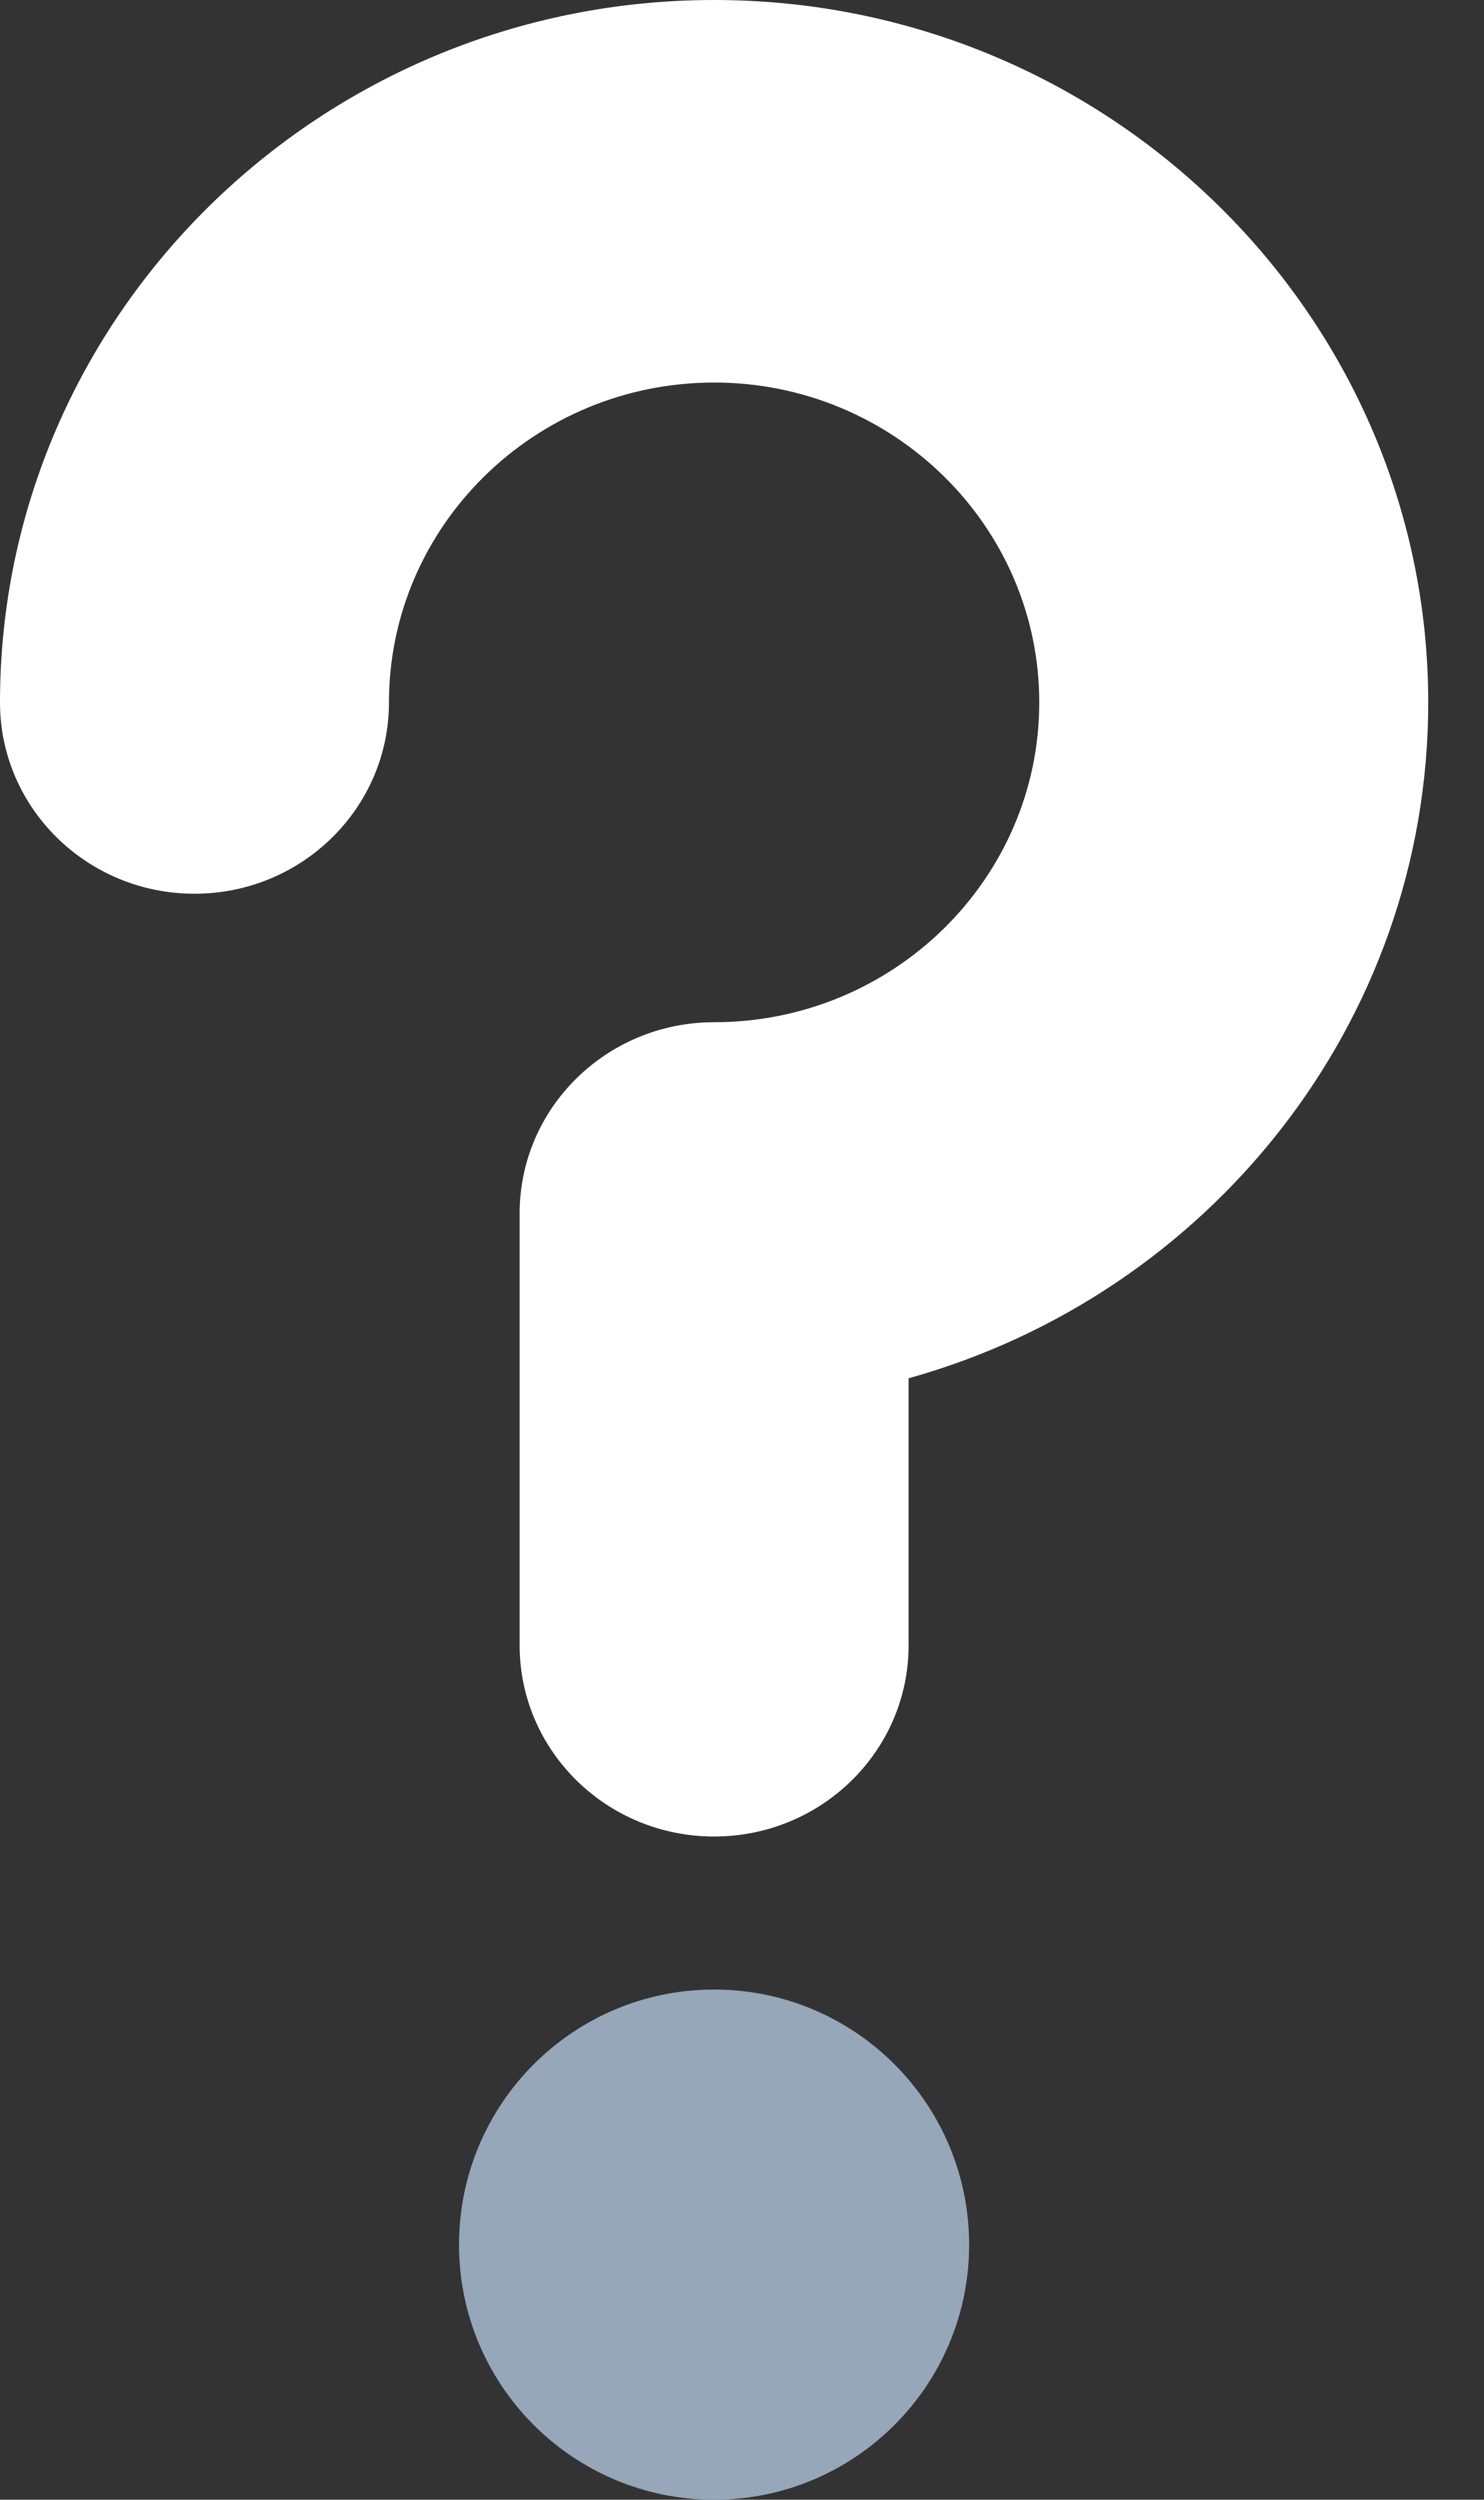 <svg width="19" height="32" viewBox="0 0 19 32" fill="none" xmlns="http://www.w3.org/2000/svg">
<rect x="0" y="0" width="19" height="32" fill="#333333" stroke="none"/>
<path d="M9.143 0C4.102 0 0 4.033 0 8.992C0 10.344 1.115 11.441 2.49 11.441C3.865 11.441 4.98 10.344 4.98 8.992C4.98 6.734 6.847 4.897 9.143 4.897C11.438 4.897 13.306 6.734 13.306 8.992C13.306 11.25 11.438 13.086 9.143 13.086C7.768 13.086 6.653 14.182 6.653 15.534V21.062C6.653 22.414 7.768 23.51 9.143 23.51C10.518 23.51 11.633 22.414 11.633 21.062V17.644C15.468 16.576 18.286 13.101 18.286 8.992C18.286 4.033 14.184 0 9.143 0Z" fill="white"/>
<path d="M9.143 25.469C7.34 25.469 5.877 26.931 5.877 28.736C5.877 30.538 7.34 32 9.143 32C10.946 32 12.408 30.538 12.408 28.736C12.408 26.931 10.946 25.469 9.143 25.469Z" fill="#96A7BA"/>
</svg>
